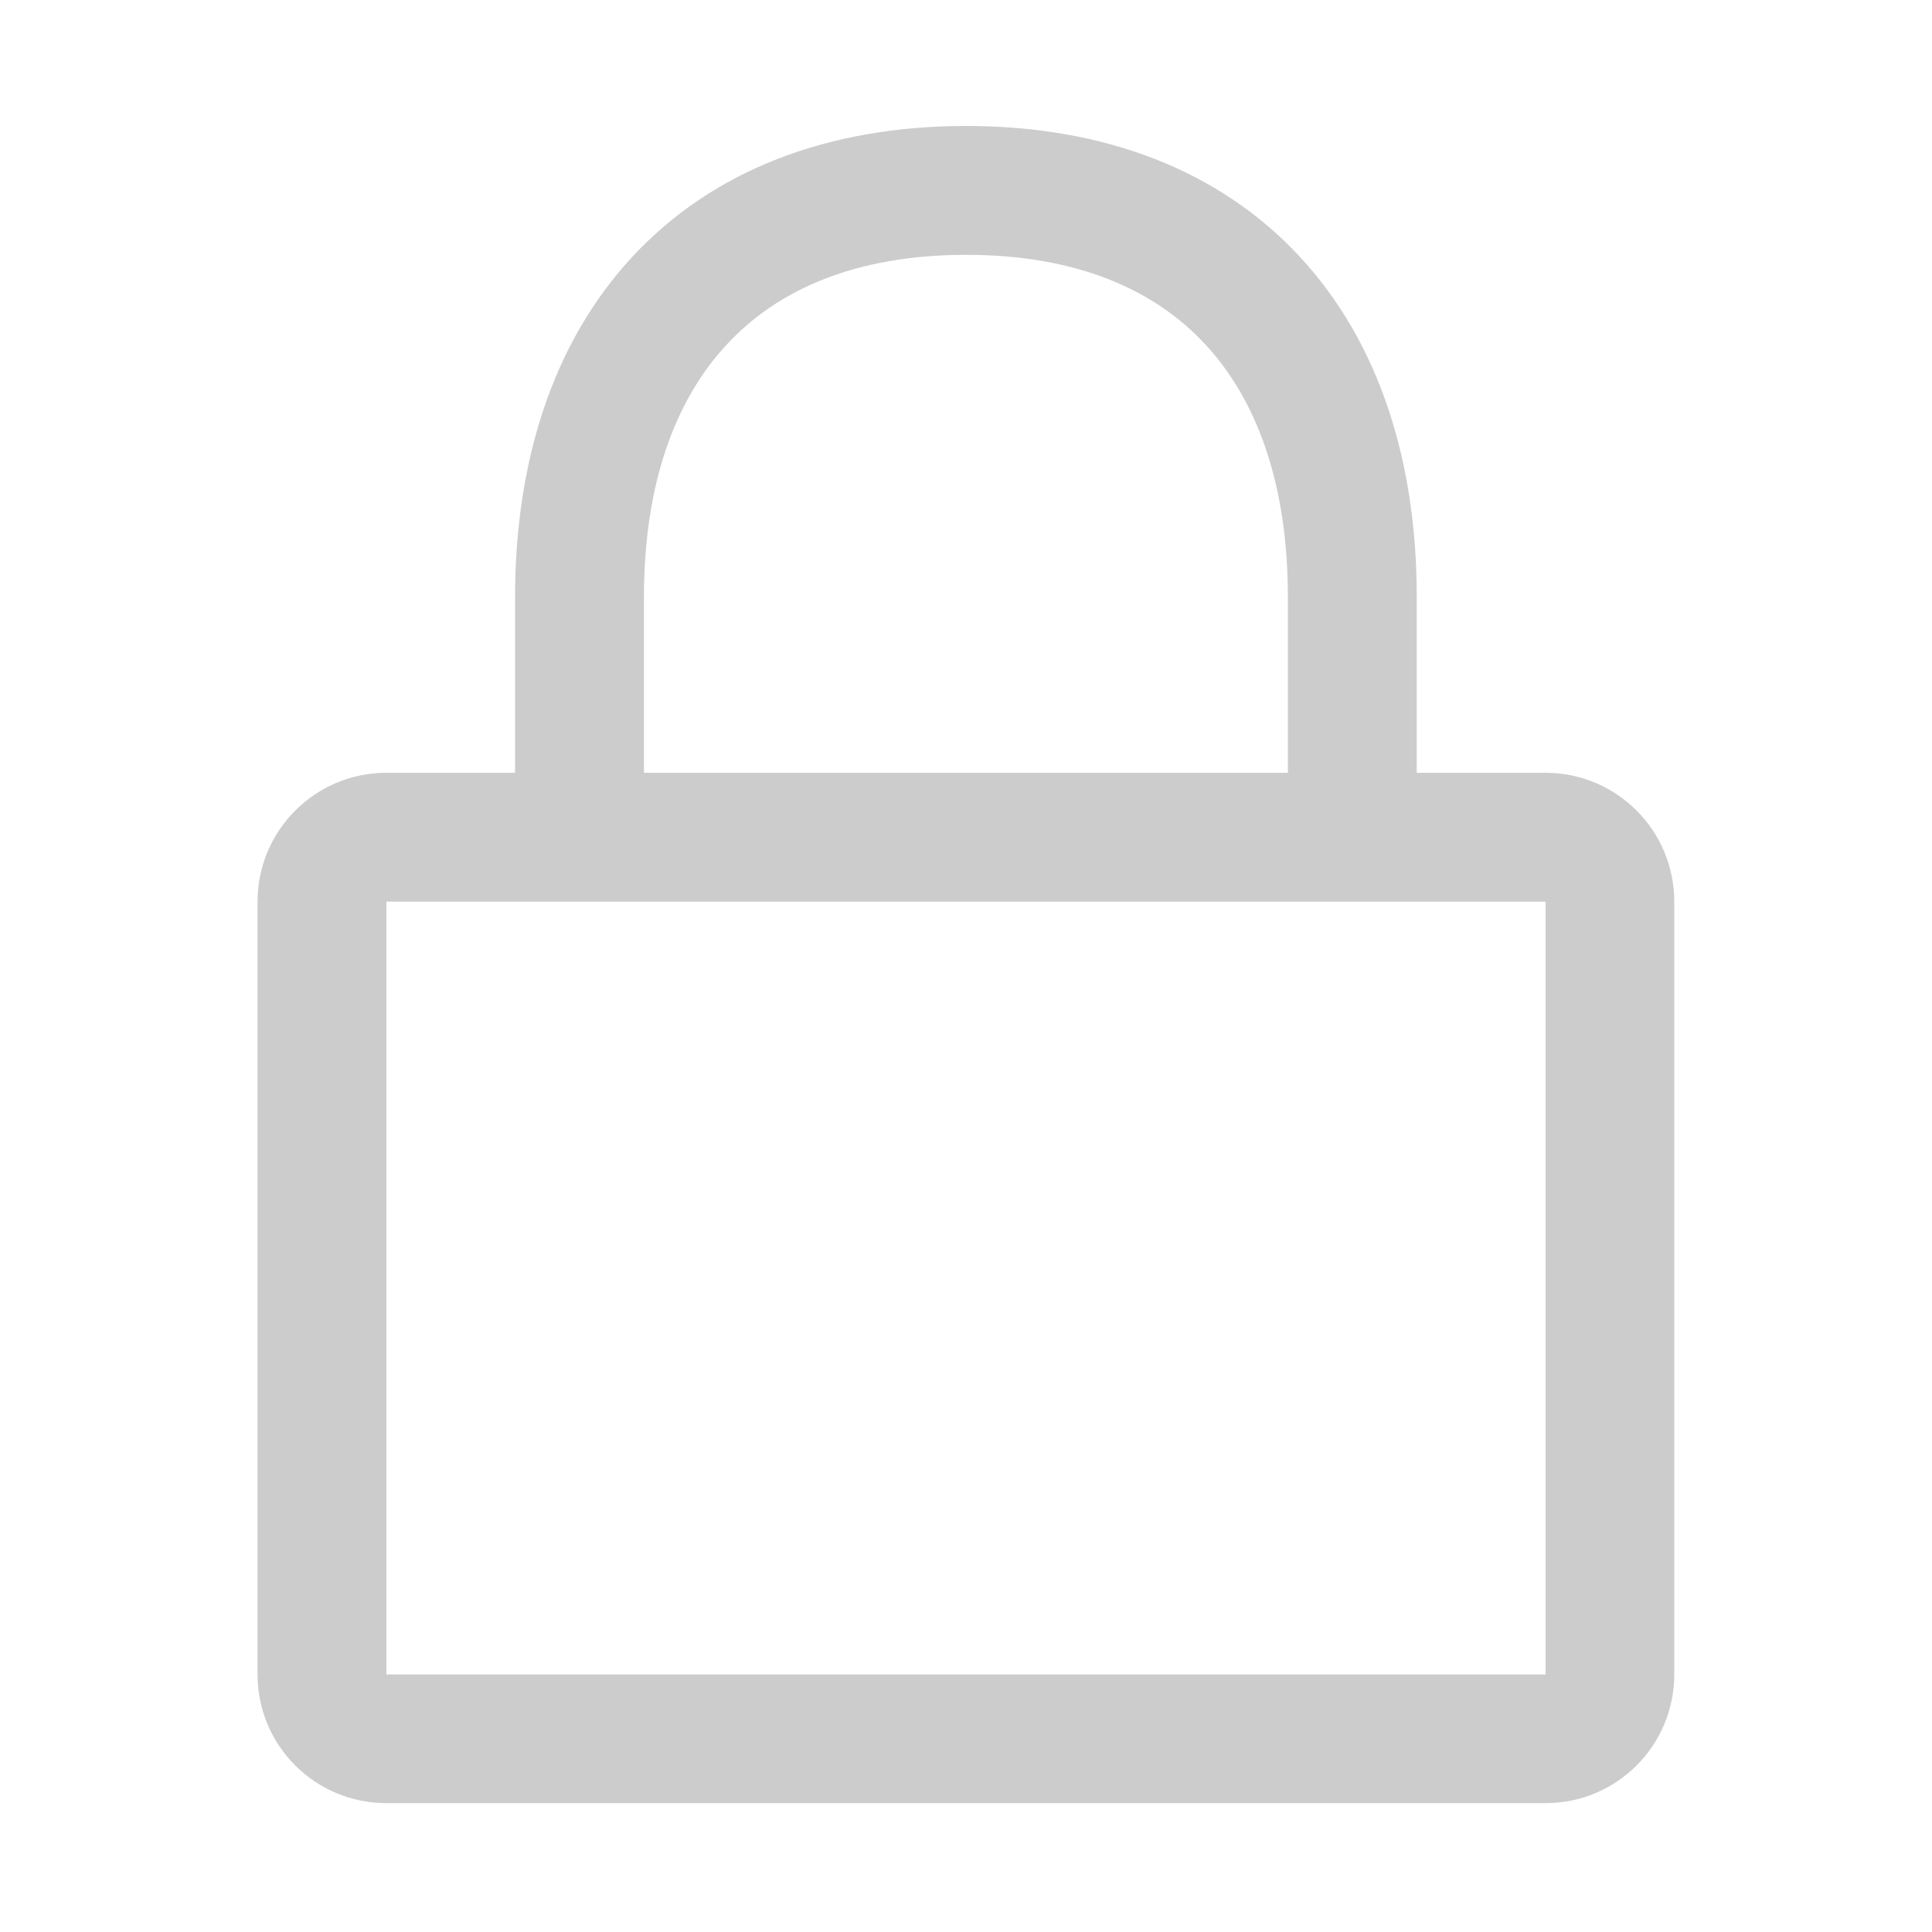 <svg width="10" height="10" viewBox="0 0 10 10" fill="none" xmlns="http://www.w3.org/2000/svg">
<path fill-rule="evenodd" clip-rule="evenodd" d="M3.333 3.091C3.333 2.507 3.494 2.07 3.762 1.783C4.026 1.498 4.43 1.319 5.001 1.319C5.571 1.319 5.975 1.498 6.238 1.782C6.505 2.069 6.666 2.505 6.666 3.089V4H3.333V3.091ZM2.666 4V3.091C2.666 2.388 2.862 1.772 3.273 1.329C3.688 0.882 4.284 0.652 5.001 0.652C5.717 0.652 6.313 0.882 6.727 1.328C7.138 1.771 7.333 2.386 7.333 3.089V4H8C8.368 4 8.666 4.299 8.666 4.667V8.667C8.666 9.035 8.368 9.333 8 9.333H2C1.631 9.333 1.333 9.035 1.333 8.667V4.667C1.333 4.299 1.631 4 2 4H2.666ZM2 4.667H8V8.667H2V4.667Z" fill="black" fill-opacity="0.2"/>
</svg>
